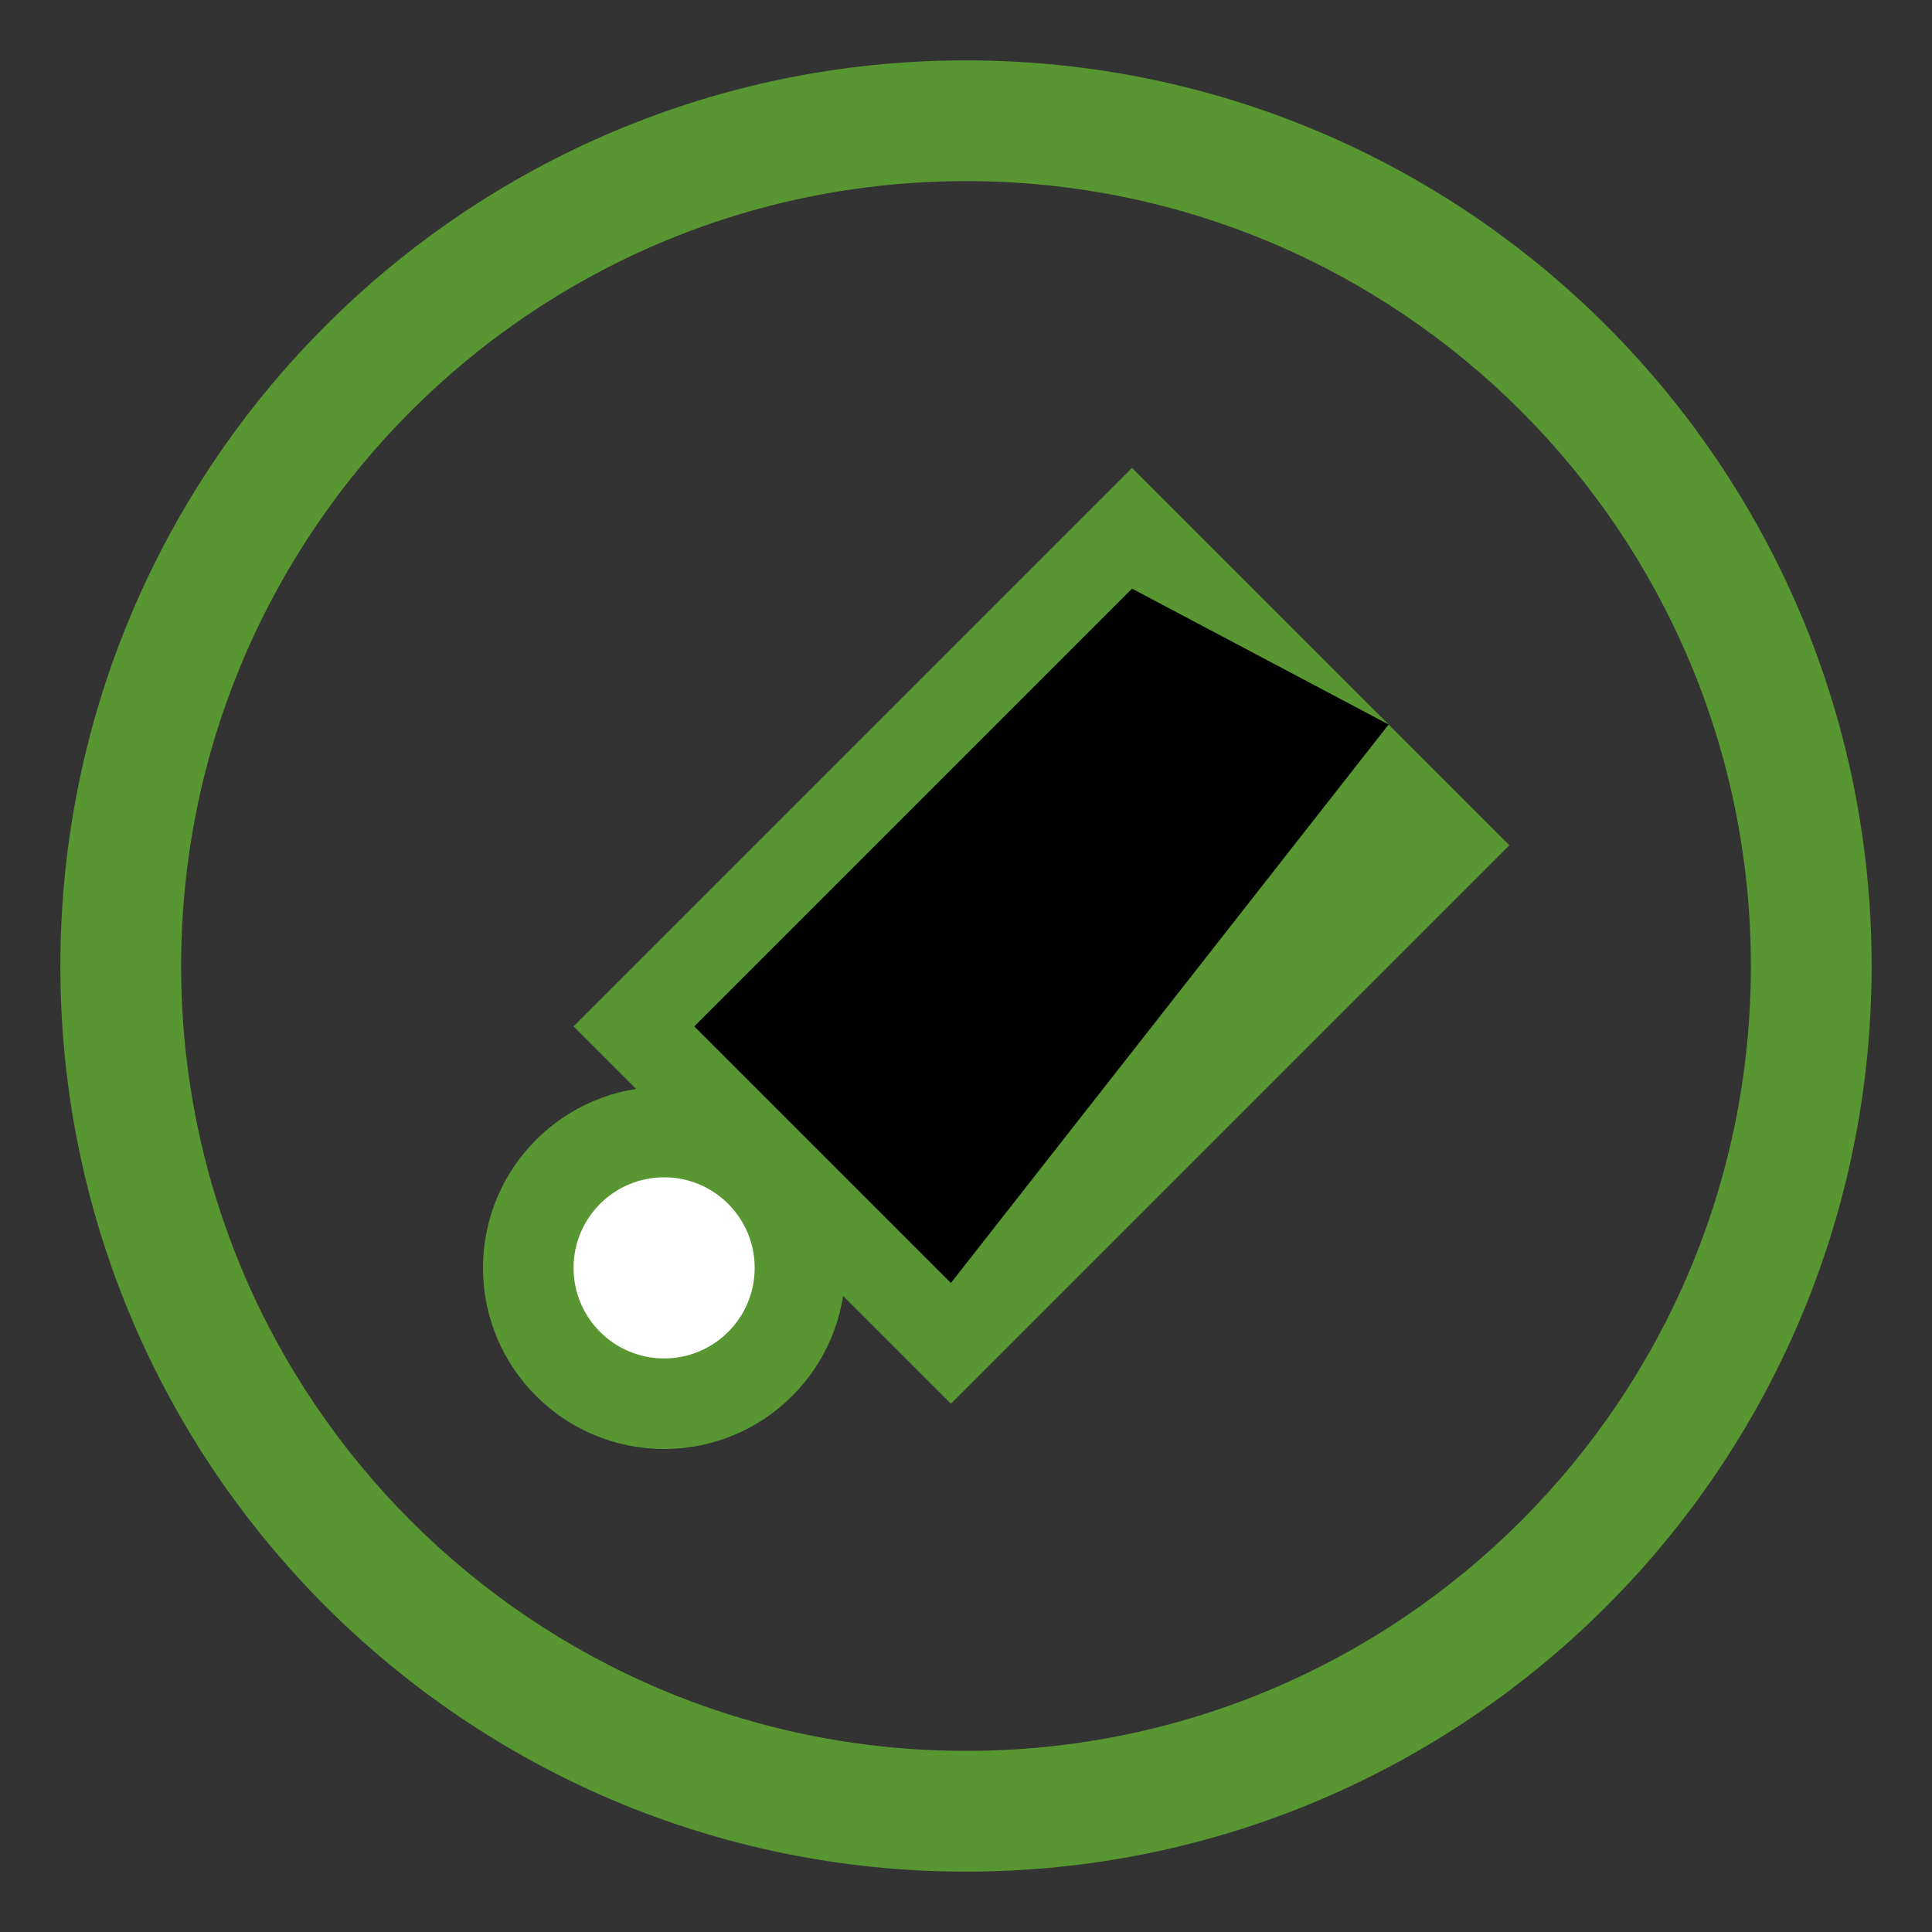 <svg xmlns="http://www.w3.org/2000/svg" viewBox="0 0 64 64">
  <rect x="0" y="0" width="64" height="64" fill="#333333" stroke="none"/>
  <path fill="#589632" d="M32 2C15.432 2 2 15.432 2 32s13.432 30 30 30 30-13.432 30-30S48.568 2 32 2zm0 4c14.36 0 26 11.64 26 26S46.36 58 32 58 6 46.36 6 32 17.64 6 32 6z"/>
  <path fill="#589632" d="M37.5 15.5L19 34l12.5 12.5L50 28 37.5 15.5z"/>
  <path fill="#white" d="M37.5 19.5L23 34l8.5 8.5L46 24 37.5 19.5z"/>
  <circle cx="22" cy="42" r="6" fill="#589632"/>
  <circle cx="22" cy="42" r="3" fill="white"/>
</svg> 